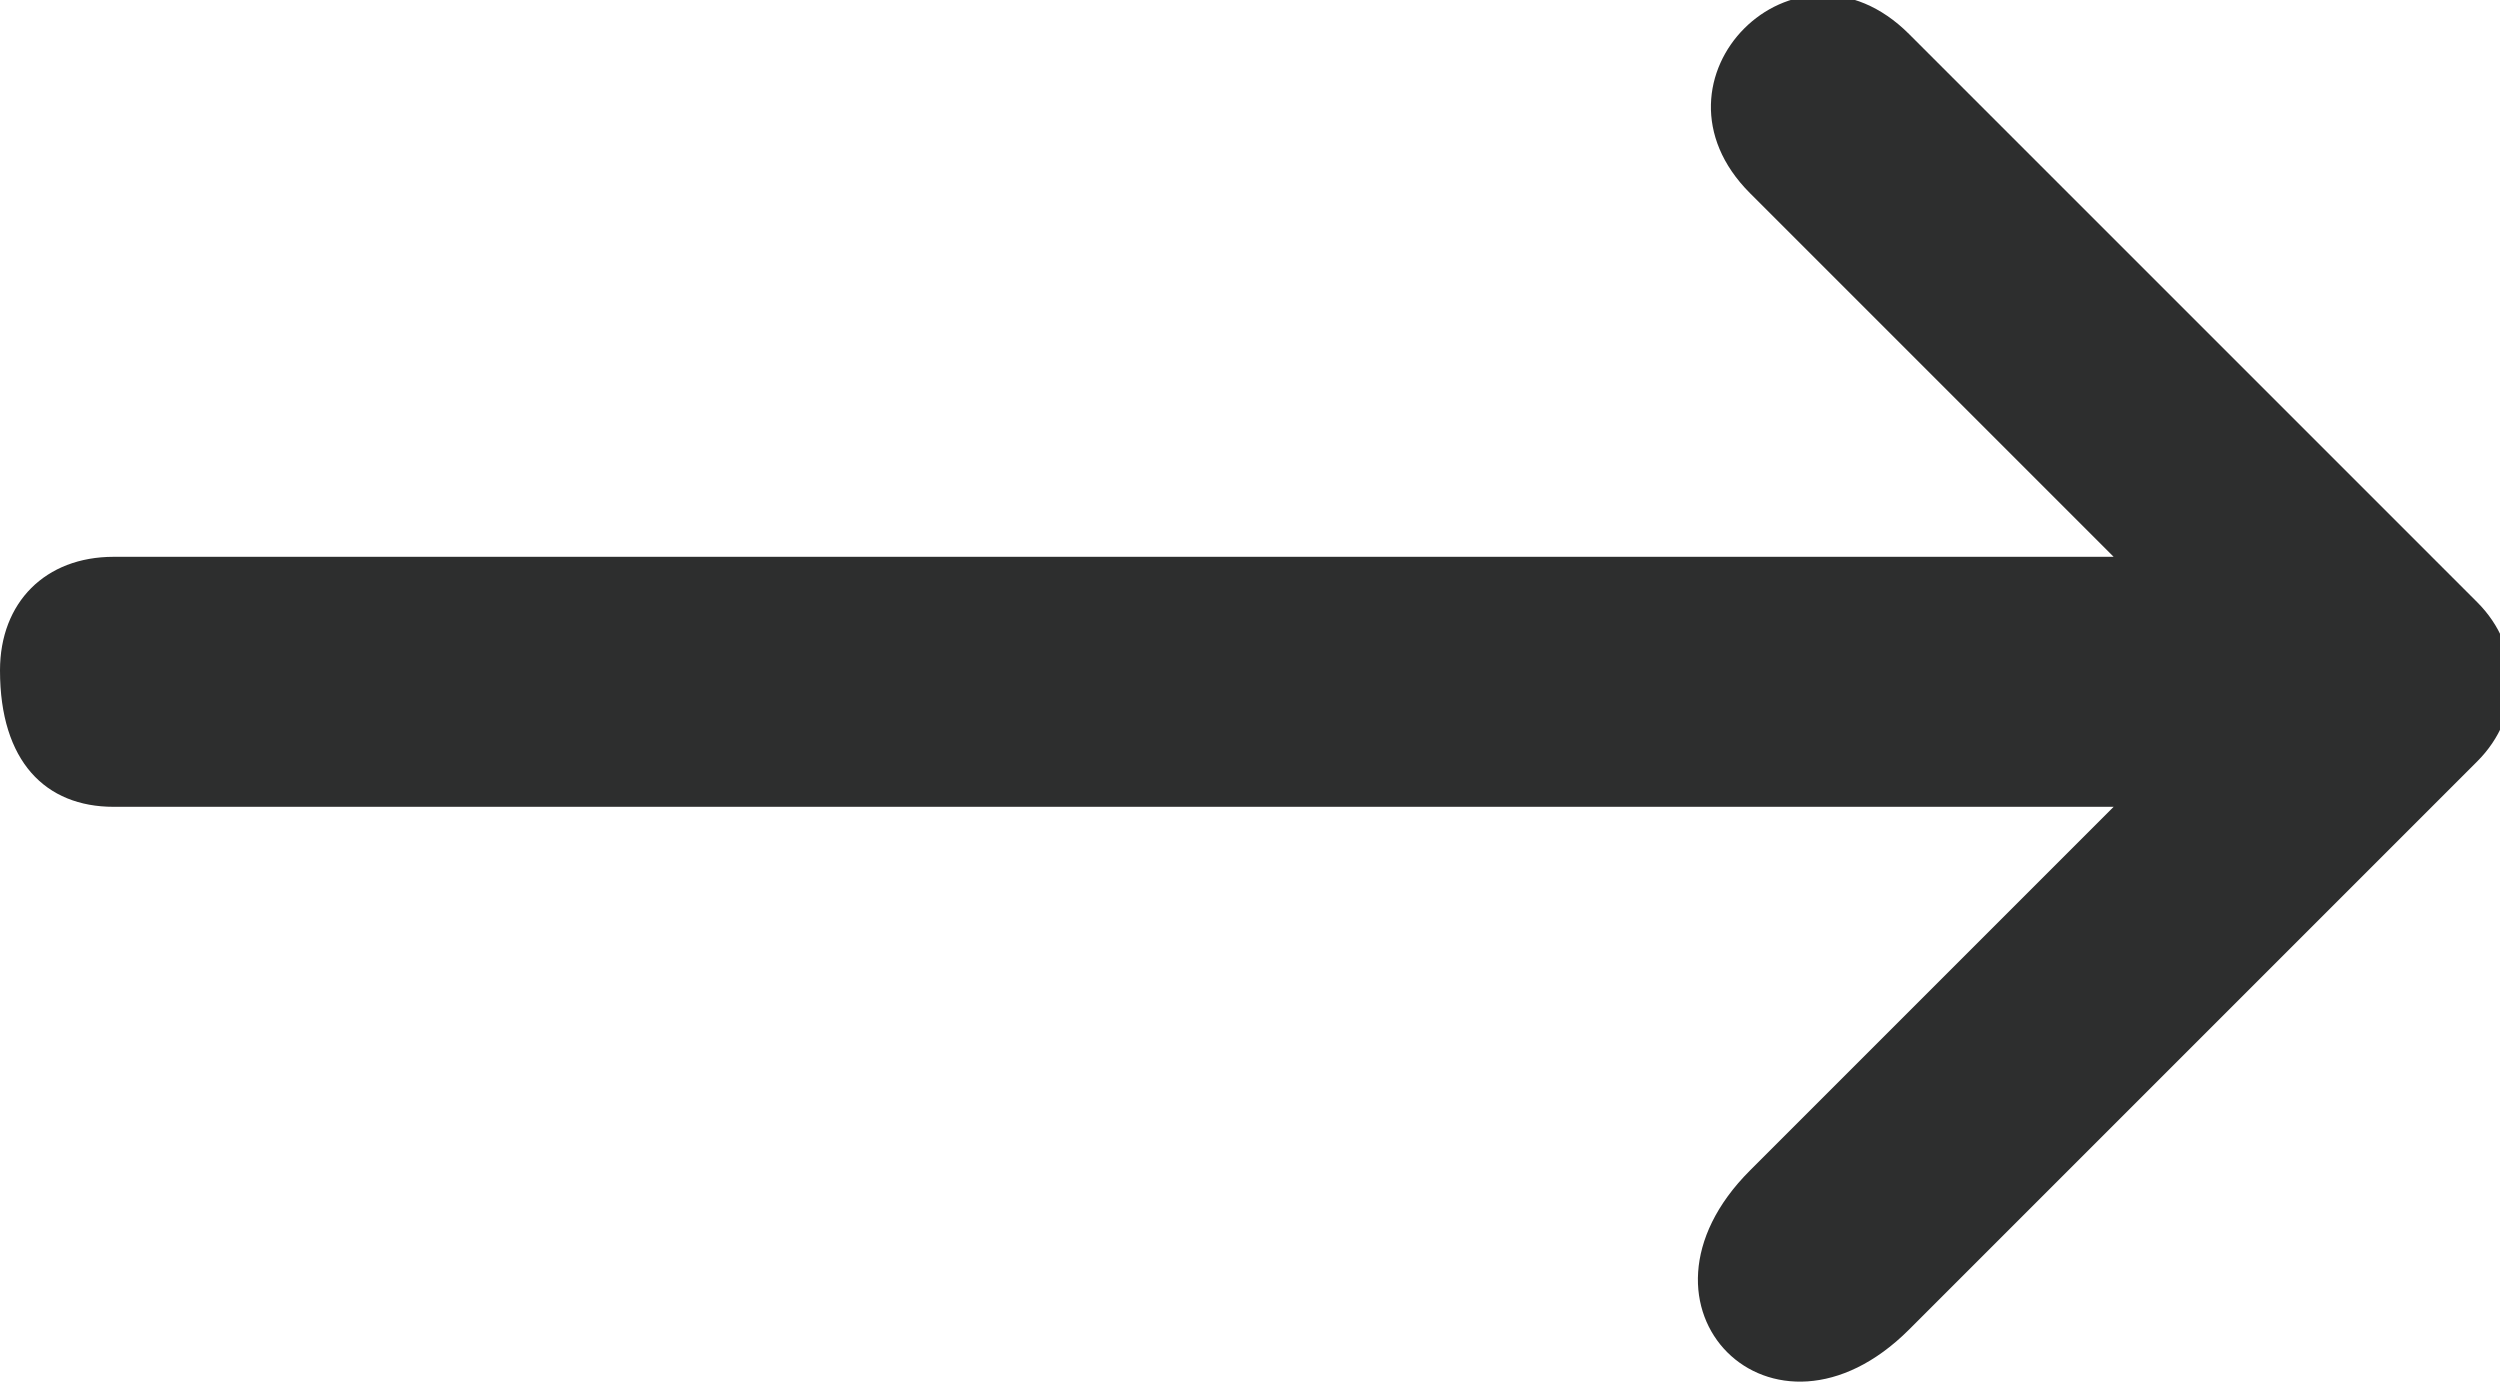 <?xml version="1.0" encoding="utf-8"?>
<!-- Generator: Adobe Illustrator 24.1.3, SVG Export Plug-In . SVG Version: 6.00 Build 0)  -->
<svg version="1.1" id="svg10654" xmlns:svg="http://www.w3.org/2000/svg"
	 xmlns="http://www.w3.org/2000/svg" xmlns:xlink="http://www.w3.org/1999/xlink" x="0px" y="0px" viewBox="0 0 11 6.1"
	 style="enable-background:new 0 0 11 6.1;" xml:space="preserve">
<style type="text/css">
	.st0{fill:#2D2E2E;}
</style>
<g id="layer1" transform="translate(0 -290.65)">
	<path id="path9425" vector-effect="none" class="st0" d="M0.5,294.2l8.8,0l-1.6,1.6c-0.6,0.6,0.1,1.3,0.7,0.7l2.5-2.5
		c0.2-0.2,0.2-0.5,0-0.7l-2.5-2.5c-0.5-0.5-1.2,0.2-0.7,0.7l1.6,1.6l-8.8,0c-0.3,0-0.5,0.2-0.5,0.5C0,294,0.2,294.2,0.5,294.2
		L0.5,294.2z"/>
</g>
</svg>
